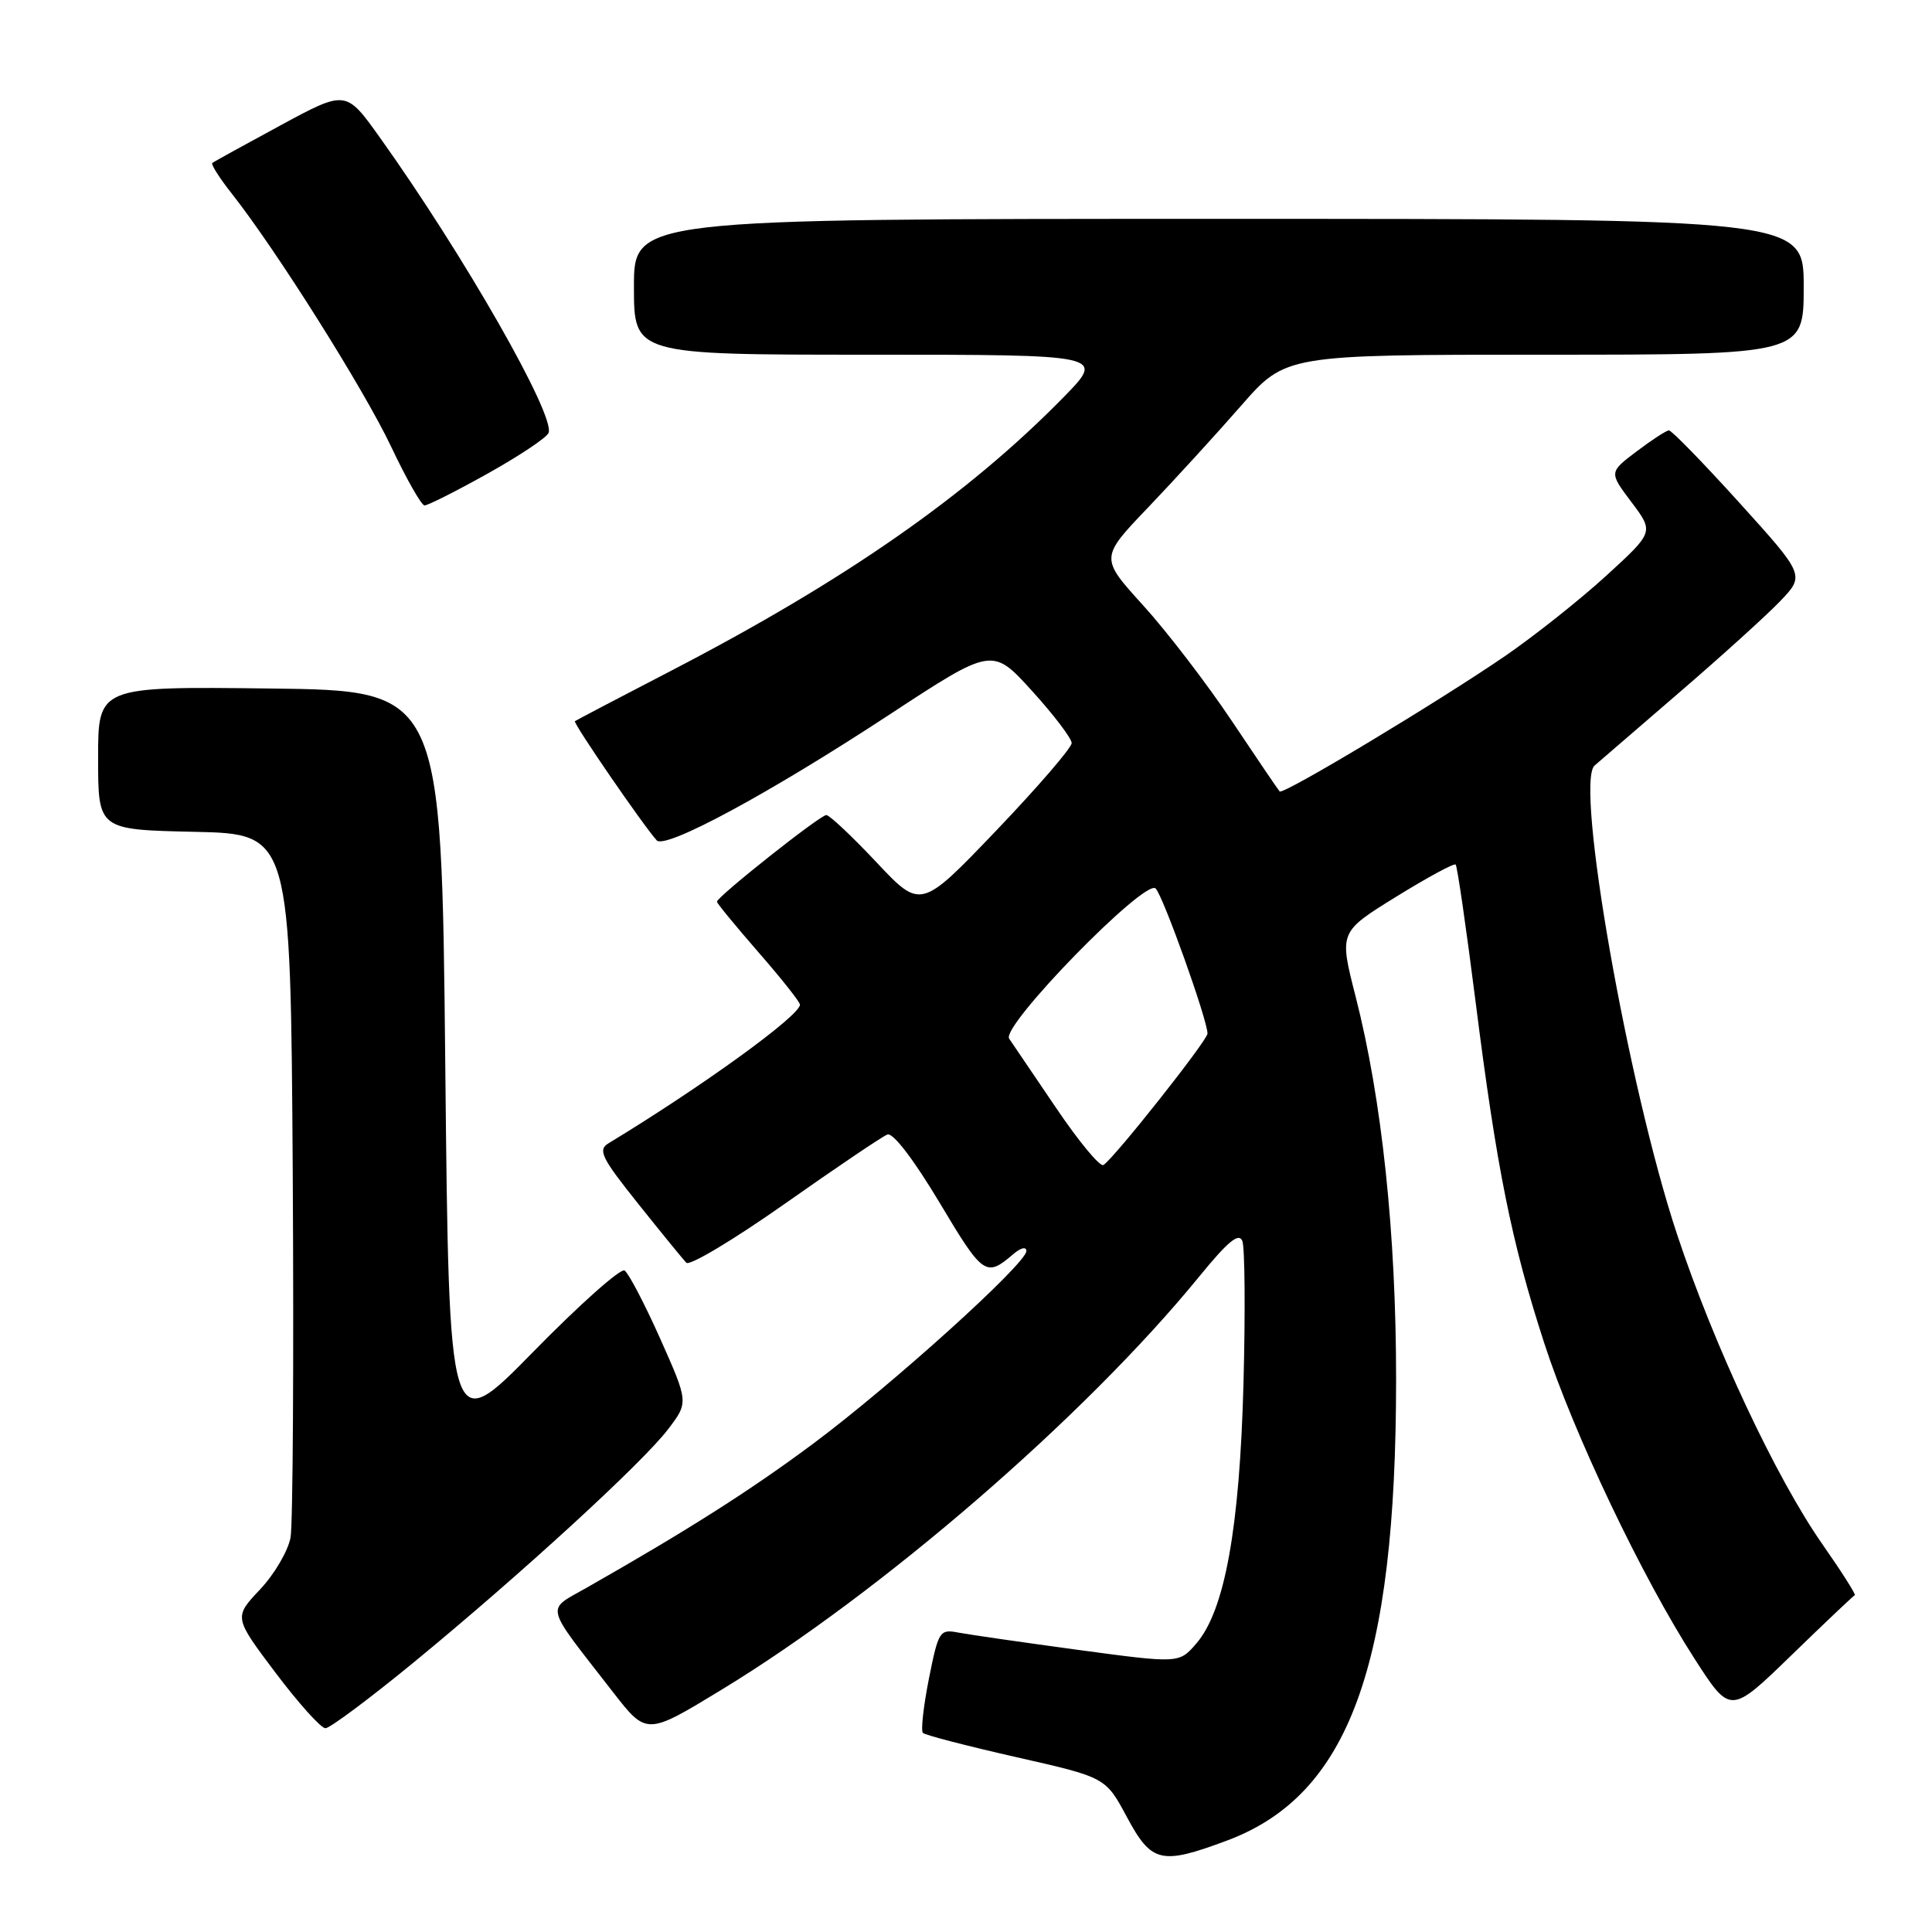 <?xml version="1.0" encoding="UTF-8" standalone="no"?>
<!DOCTYPE svg PUBLIC "-//W3C//DTD SVG 1.1//EN" "http://www.w3.org/Graphics/SVG/1.1/DTD/svg11.dtd" >
<svg xmlns="http://www.w3.org/2000/svg" xmlns:xlink="http://www.w3.org/1999/xlink" version="1.1" viewBox="0 0 256 256">
 <g >
 <path fill="currentColor"
d=" M 162.62 243.87 C 178.73 237.84 184.98 220.78 184.99 182.84 C 185.00 163.50 183.11 145.65 179.62 132.02 C 177.44 123.50 177.44 123.50 184.97 118.84 C 189.11 116.28 192.67 114.35 192.88 114.56 C 193.10 114.77 194.28 122.94 195.52 132.72 C 198.32 154.85 200.28 164.62 204.63 178.00 C 208.51 189.95 217.59 209.02 224.56 219.83 C 229.29 227.17 229.29 227.17 237.37 219.33 C 241.81 215.02 245.59 211.44 245.77 211.37 C 245.95 211.30 244.03 208.27 241.50 204.65 C 235.34 195.85 227.07 178.21 222.20 163.50 C 215.70 143.88 208.65 103.75 211.29 101.44 C 211.96 100.85 217.00 96.51 222.50 91.77 C 228.00 87.04 234.00 81.61 235.84 79.70 C 239.17 76.23 239.17 76.23 230.47 66.61 C 225.69 61.33 221.49 57.01 221.14 57.03 C 220.79 57.04 218.86 58.30 216.85 59.82 C 213.20 62.58 213.20 62.58 216.18 66.54 C 219.16 70.50 219.16 70.50 212.83 76.29 C 209.35 79.47 203.35 84.23 199.50 86.88 C 190.56 93.01 170.02 105.36 169.56 104.87 C 169.37 104.67 166.51 100.45 163.20 95.50 C 159.89 90.55 154.61 83.67 151.47 80.21 C 145.75 73.91 145.75 73.91 152.16 67.21 C 155.68 63.52 161.22 57.46 164.46 53.75 C 170.36 47.00 170.36 47.00 204.68 47.00 C 239.00 47.00 239.00 47.00 239.00 38.00 C 239.00 29.00 239.00 29.00 161.50 29.00 C 84.00 29.00 84.00 29.00 84.00 38.00 C 84.00 47.00 84.00 47.00 115.22 47.00 C 146.43 47.00 146.43 47.00 140.97 52.59 C 128.28 65.56 112.07 76.87 89.00 88.84 C 82.12 92.40 76.36 95.43 76.18 95.56 C 75.89 95.78 85.25 109.41 87.02 111.35 C 88.15 112.58 101.96 105.12 117.78 94.74 C 131.48 85.75 131.48 85.75 136.74 91.54 C 139.63 94.72 142.00 97.84 142.00 98.46 C 142.00 99.09 137.50 104.30 132.01 110.05 C 122.01 120.50 122.01 120.50 116.13 114.25 C 112.90 110.81 109.91 108.00 109.49 108.00 C 108.66 108.00 95.00 118.83 95.00 119.48 C 95.00 119.70 97.48 122.71 100.50 126.18 C 103.53 129.65 106.00 132.77 106.00 133.12 C 106.00 134.58 93.05 143.96 80.62 151.50 C 79.19 152.37 79.70 153.42 84.56 159.50 C 87.63 163.35 90.51 166.87 90.94 167.32 C 91.38 167.77 97.27 164.24 104.04 159.47 C 110.80 154.71 116.90 150.59 117.58 150.33 C 118.33 150.04 121.10 153.68 124.53 159.41 C 130.25 169.00 130.65 169.28 134.25 166.19 C 135.25 165.33 136.00 165.15 136.00 165.77 C 136.00 167.43 118.10 183.59 107.73 191.31 C 99.39 197.51 91.23 202.70 77.72 210.39 C 72.28 213.50 71.98 212.31 81.23 224.22 C 85.68 229.94 85.68 229.94 95.59 223.91 C 116.83 210.99 143.77 187.69 158.87 169.19 C 162.72 164.47 164.17 163.28 164.62 164.45 C 164.95 165.32 165.02 173.79 164.77 183.27 C 164.26 202.50 162.29 213.39 158.53 217.76 C 156.24 220.42 156.24 220.42 142.87 218.62 C 135.52 217.62 128.35 216.59 126.95 216.32 C 124.52 215.85 124.34 216.14 123.08 222.46 C 122.36 226.11 122.00 229.33 122.29 229.62 C 122.58 229.91 128.14 231.35 134.66 232.83 C 146.50 235.51 146.50 235.51 149.31 240.75 C 152.59 246.86 153.84 247.15 162.62 243.87 Z  M 54.85 220.25 C 68.91 208.70 85.11 193.86 88.51 189.40 C 91.24 185.82 91.24 185.82 87.48 177.38 C 85.41 172.74 83.28 168.68 82.76 168.35 C 82.23 168.02 76.78 172.87 70.65 179.13 C 59.50 190.50 59.50 190.50 59.00 141.00 C 58.50 91.50 58.50 91.50 35.75 91.23 C 13.00 90.96 13.00 90.96 13.00 100.45 C 13.00 109.94 13.00 109.94 25.75 110.22 C 38.50 110.50 38.50 110.50 38.79 155.50 C 38.94 180.25 38.81 201.95 38.50 203.72 C 38.18 205.49 36.36 208.60 34.45 210.62 C 30.98 214.30 30.98 214.30 36.51 221.65 C 39.56 225.69 42.53 229.00 43.12 229.00 C 43.71 229.00 48.99 225.06 54.85 220.25 Z  M 64.62 62.75 C 68.81 60.41 72.44 57.99 72.69 57.36 C 73.59 55.04 61.46 33.80 50.34 18.23 C 45.84 11.92 45.84 11.92 37.17 16.61 C 32.40 19.19 28.33 21.43 28.13 21.60 C 27.93 21.77 29.10 23.62 30.75 25.70 C 36.68 33.24 48.24 51.61 51.83 59.19 C 53.85 63.46 55.84 66.96 56.25 66.97 C 56.66 66.99 60.43 65.09 64.62 62.75 Z  M 139.95 146.82 C 136.95 142.39 134.15 138.26 133.72 137.63 C 132.58 135.99 151.75 116.35 153.13 117.73 C 154.13 118.73 160.00 135.16 160.00 136.95 C 160.00 137.85 147.61 153.51 146.21 154.37 C 145.76 154.65 142.94 151.25 139.95 146.82 Z "/>
</g>
</svg>